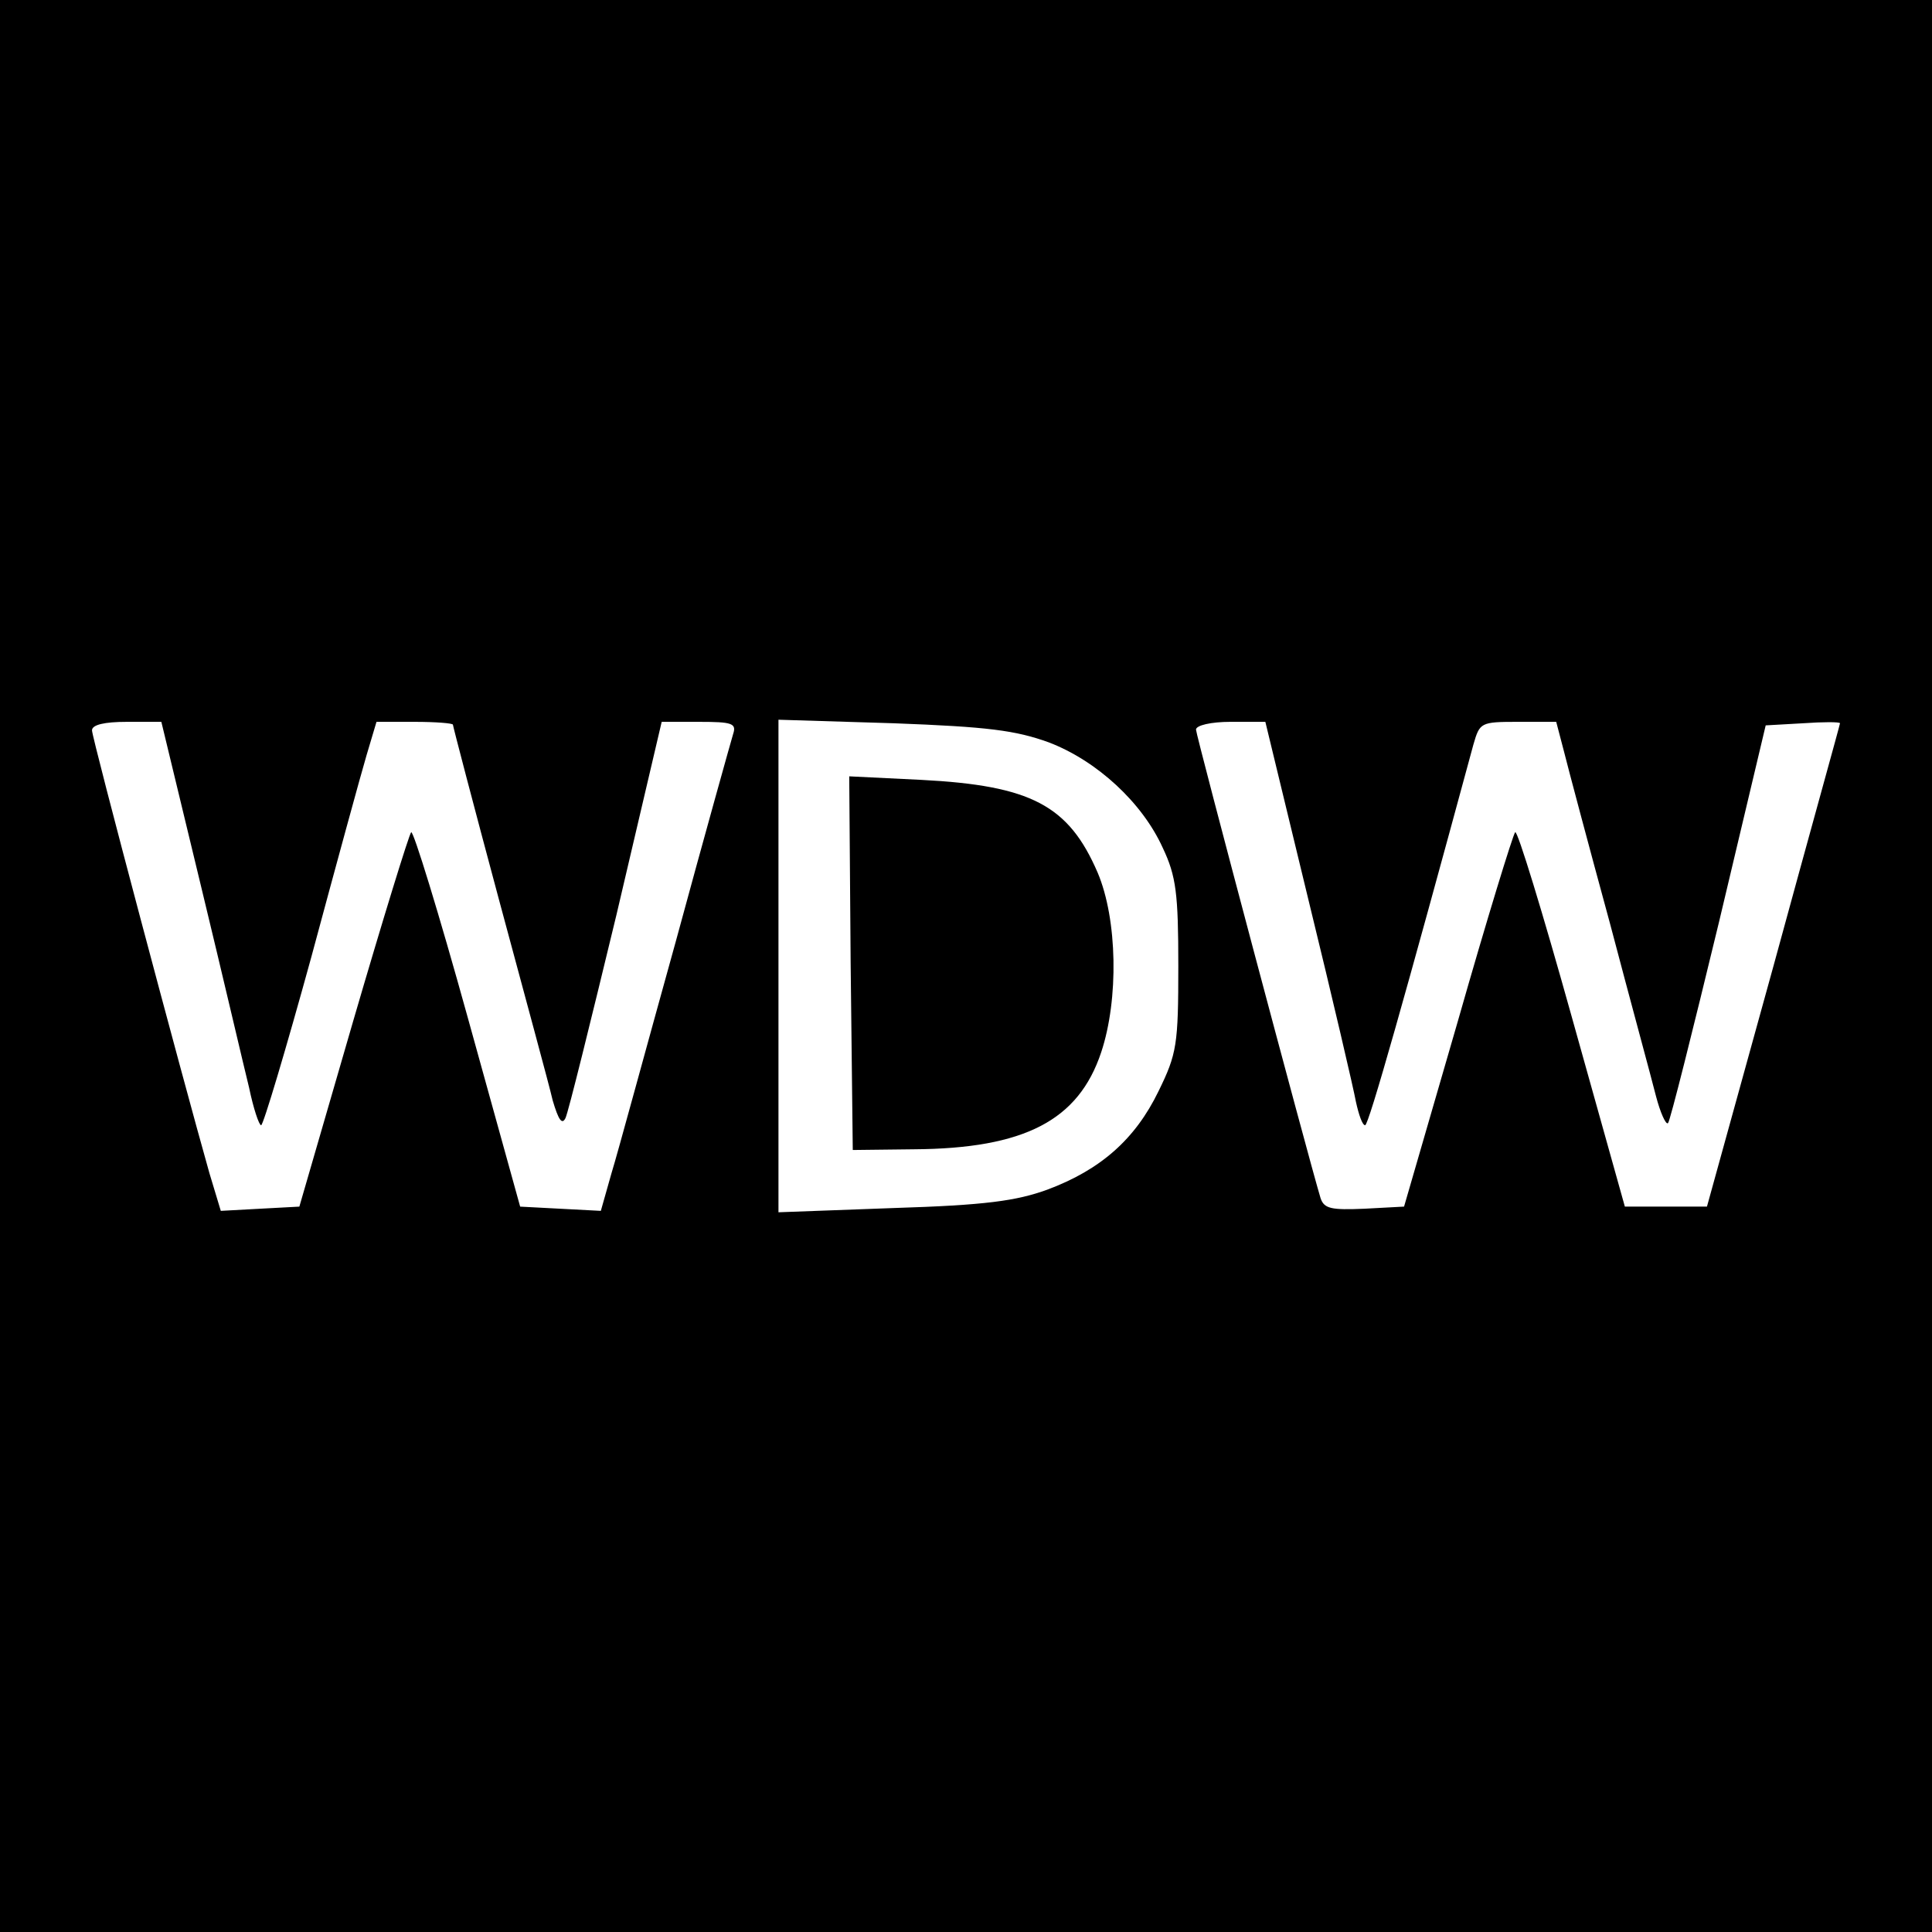 <?xml version="1.0" standalone="no"?>
<!DOCTYPE svg PUBLIC "-//W3C//DTD SVG 20010904//EN"
 "http://www.w3.org/TR/2001/REC-SVG-20010904/DTD/svg10.dtd">
<svg version="1.0" xmlns="http://www.w3.org/2000/svg"
 width="273pt" height="273pt" viewBox="0 0 273 273"
 preserveAspectRatio="xMidYMid meet">
<g transform="translate(0,273) scale(0.1,-0.1)"
fill="#000000" stroke="none">
<path d="M0 1365 l0 -1365 1365 0 1365 0 0 1365 0 1365 -1365 0 -1365 0 0
-1365z m284 113 c31 -128 61 -257 68 -285 6 -29 14 -53 17 -53 3 0 35 107 71
238 35 130 70 258 78 285 l14 47 54 0 c30 0 54 -2 54 -4 0 -2 29 -113 65 -247
36 -134 71 -262 76 -284 8 -27 13 -35 18 -25 4 8 36 138 72 287 l64 273 53 0
c46 0 53 -2 48 -17 -3 -10 -40 -142 -81 -293 -42 -151 -82 -299 -91 -328 l-15
-53 -57 3 -57 3 -74 267 c-41 148 -77 265 -80 262 -3 -3 -40 -123 -82 -267
l-76 -262 -56 -3 -55 -3 -16 53 c-38 134 -166 615 -166 626 0 8 18 12 49 12
l49 0 56 -232z m1198 203 c68 -26 132 -85 161 -149 19 -40 22 -65 22 -167 0
-111 -2 -124 -28 -177 -33 -68 -82 -111 -157 -139 -44 -16 -88 -22 -217 -26
l-163 -6 0 348 0 348 163 -5 c133 -5 172 -10 219 -27z m367 -223 c34 -139 64
-268 67 -285 4 -18 9 -33 13 -33 5 0 57 184 153 538 9 31 10 32 63 32 l54 0
11 -42 c6 -24 35 -133 65 -243 29 -110 59 -220 65 -244 6 -23 14 -41 17 -38 3
3 35 131 72 284 l66 278 53 3 c28 2 52 2 52 0 0 -2 -43 -156 -94 -343 l-94
-340 -58 0 -58 0 -75 268 c-41 147 -77 265 -80 261 -3 -3 -40 -123 -81 -267
l-76 -262 -56 -3 c-47 -2 -57 0 -62 15 -18 60 -176 654 -176 662 0 6 21 11 49
11 l49 0 61 -252z"/>
<path d="M1202 1369 l3 -264 86 1 c157 1 233 41 265 137 25 75 23 188 -5 254
-41 95 -94 123 -249 131 l-102 5 2 -264z"/>
</g>
</svg>
